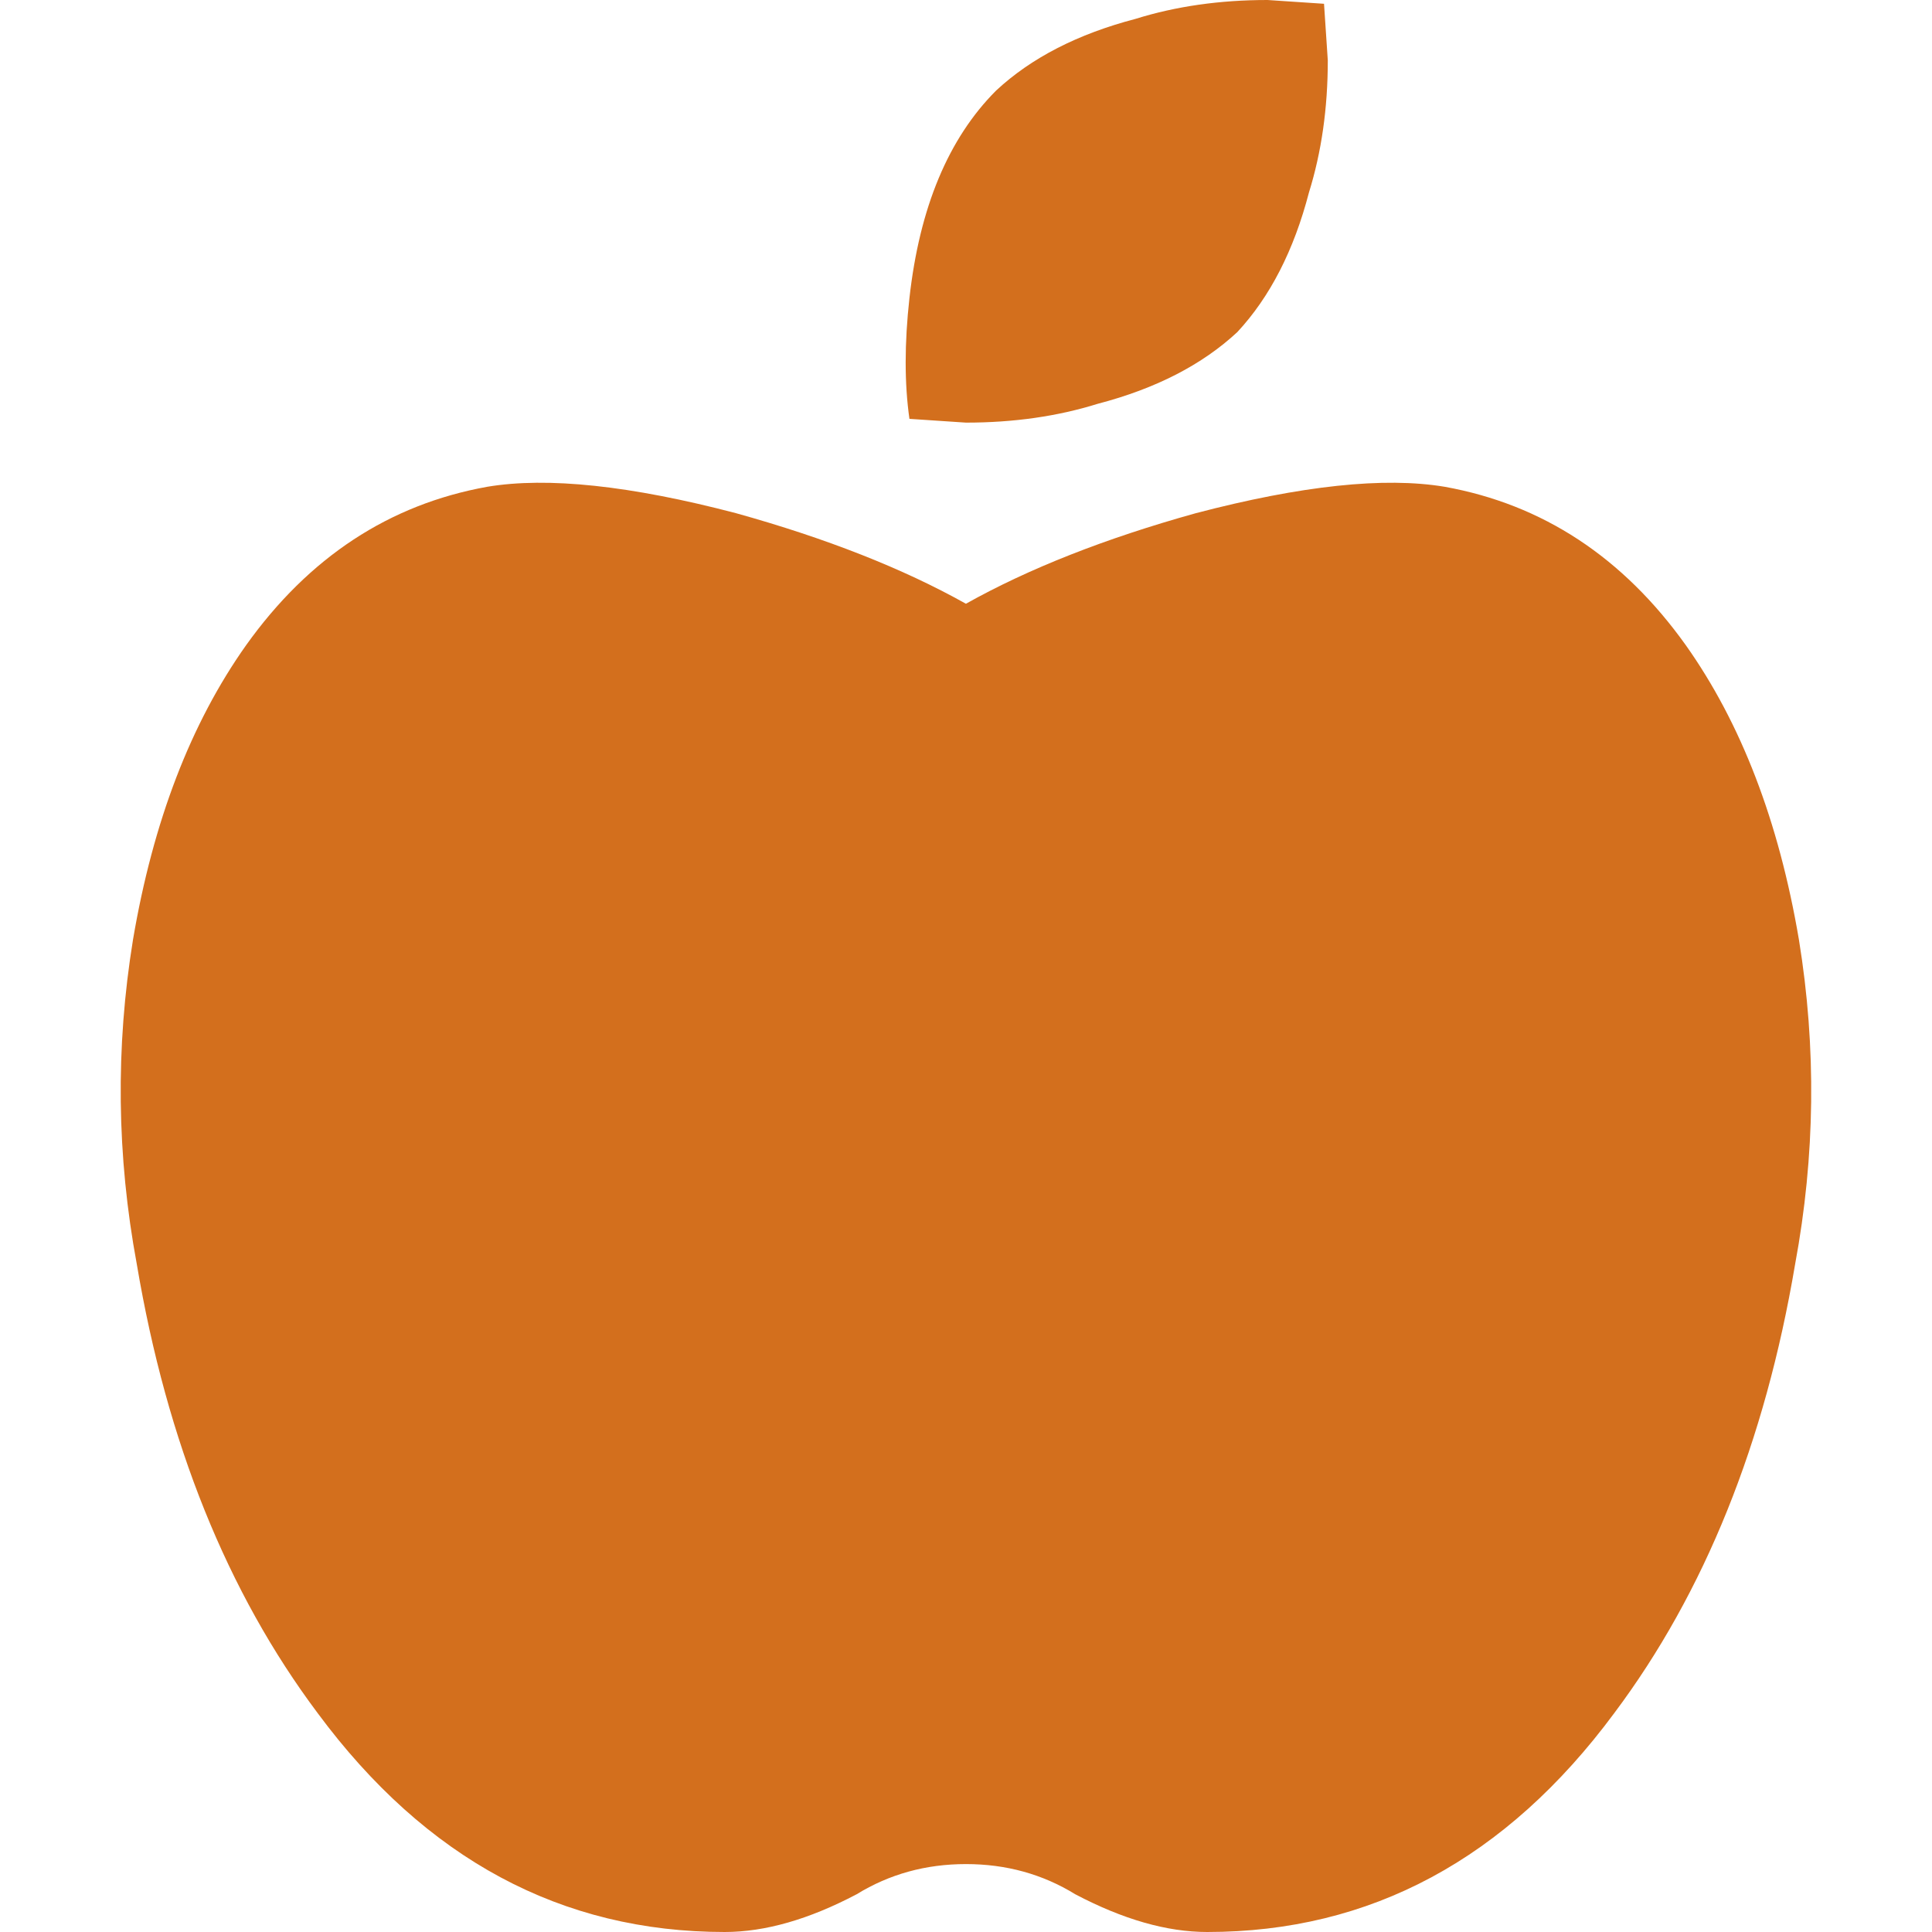<svg width="25" height="25" viewBox="0 0 448 512" xmlns="http://www.w3.org/2000/svg">
  <rect x="0" y="0" width="448" height="512" rx="8" fill="none"/>
  <path fill="#d36f1d" d="M350.85 129c25.97 4.67 47.27 18.67 63.92 42c14.65 20.67 24.64 46.67 29.96 78c4.67 28.67 4.32 57.33-1 86c-7.99 47.33-23.97 87-47.94 119c-28.64 38.67-64.59 58-107.87 58c-10.66 0-22.3-3.33-34.96-10c-8.66-5.33-18.31-8-28.97-8s-20.3 2.67-28.97 8c-12.66 6.67-24.3 10-34.96 10c-43.28 0-79.23-19.33-107.87-58c-23.97-32-39.95-71.67-47.94-119c-5.32-28.67-5.67-57.33-1-86c5.32-31.33 15.31-57.33 29.96-78c16.65-23.33 37.95-37.33 63.92-42c15.98-2.67 37.95-.33 65.92 7c23.97 6.67 44.28 14.67 60.93 24c16.65-9.33 36.96-17.33 60.93-24c27.98-7.33 49.96-9.67 65.94-7zm-54.94-41c-9.32 8.67-21.65 15-36.96 19c-10.66 3.33-22.3 5-34.96 5l-14.98-1c-1.33-9.33-1.33-20 0-32c2.67-24 10.32-42.33 22.97-55c9.32-8.67 21.65-15 36.96-19c10.66-3.33 22.3-5 34.96-5l14.98 1l1 15c0 12.67-1.67 24.33-4.99 35c-3.99 15.33-10.31 27.67-18.98 37z"/>
</svg>